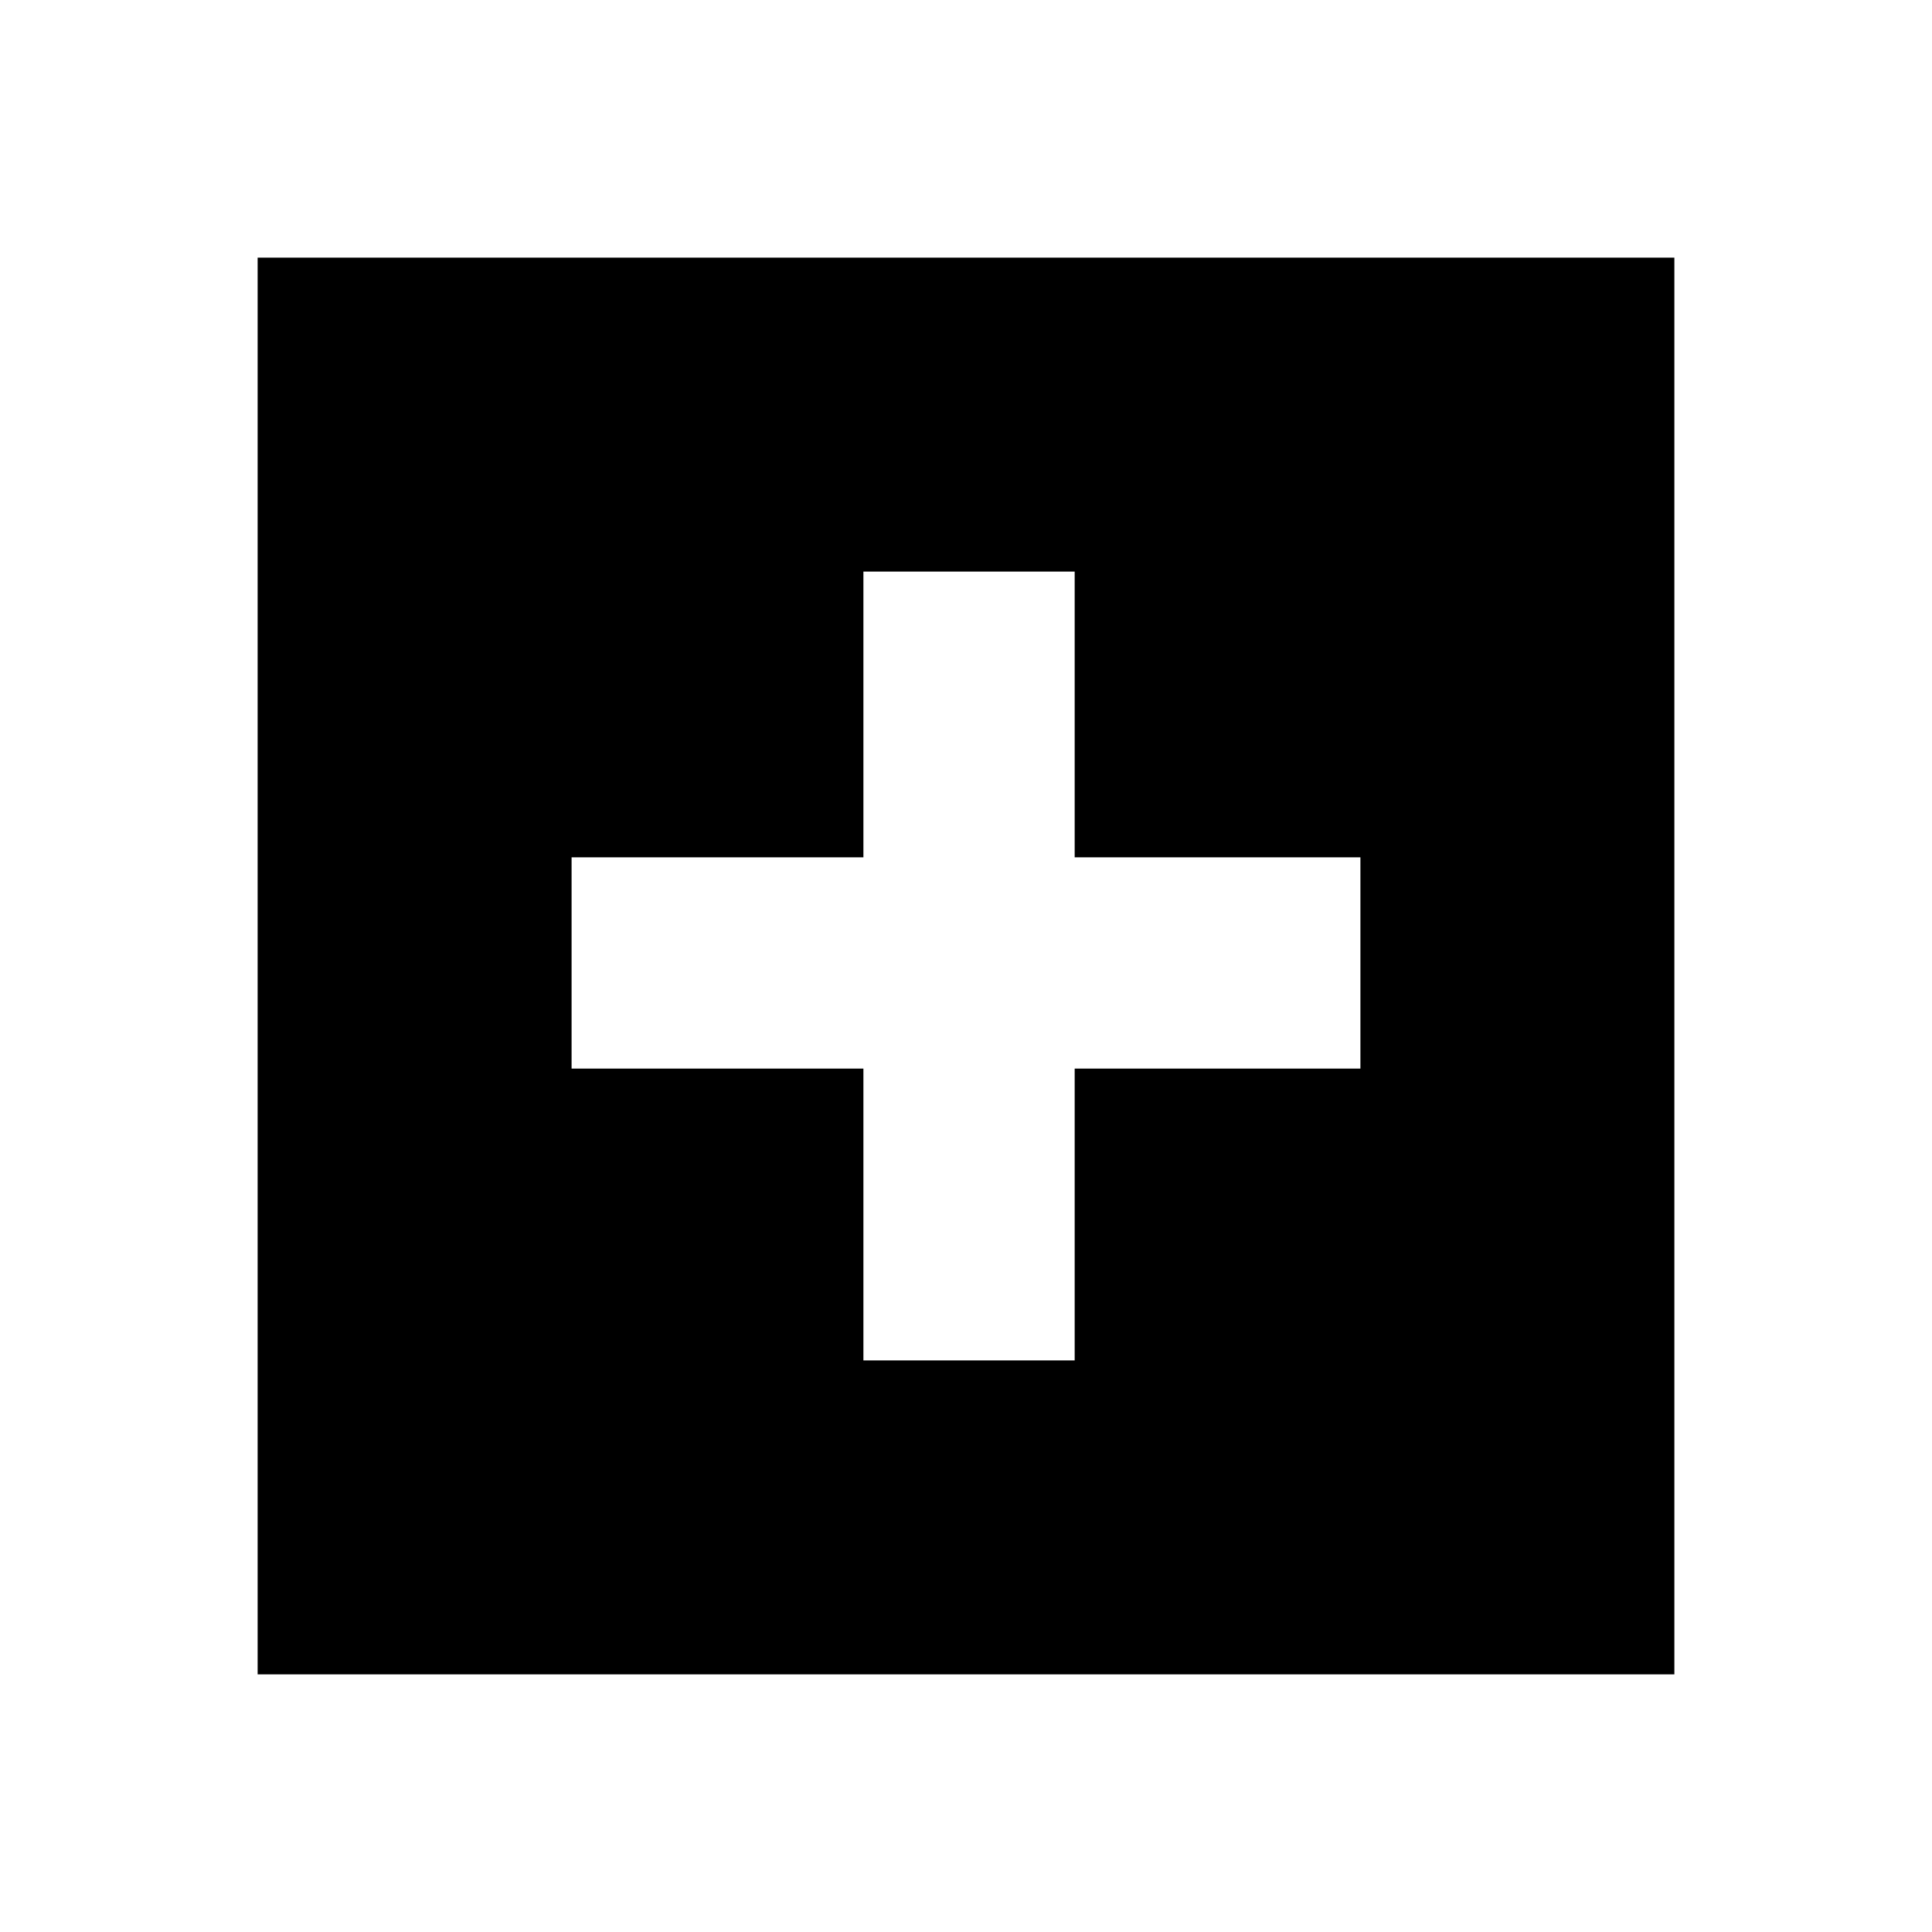 <svg xmlns="http://www.w3.org/2000/svg" height="20" width="20"><path d="M8.938 14.083H11.125V11.062H14.083V8.875H11.125V5.917H8.938V8.875H5.917V11.062H8.938ZM2.667 17.333V2.667H17.333V17.333Z"/></svg>